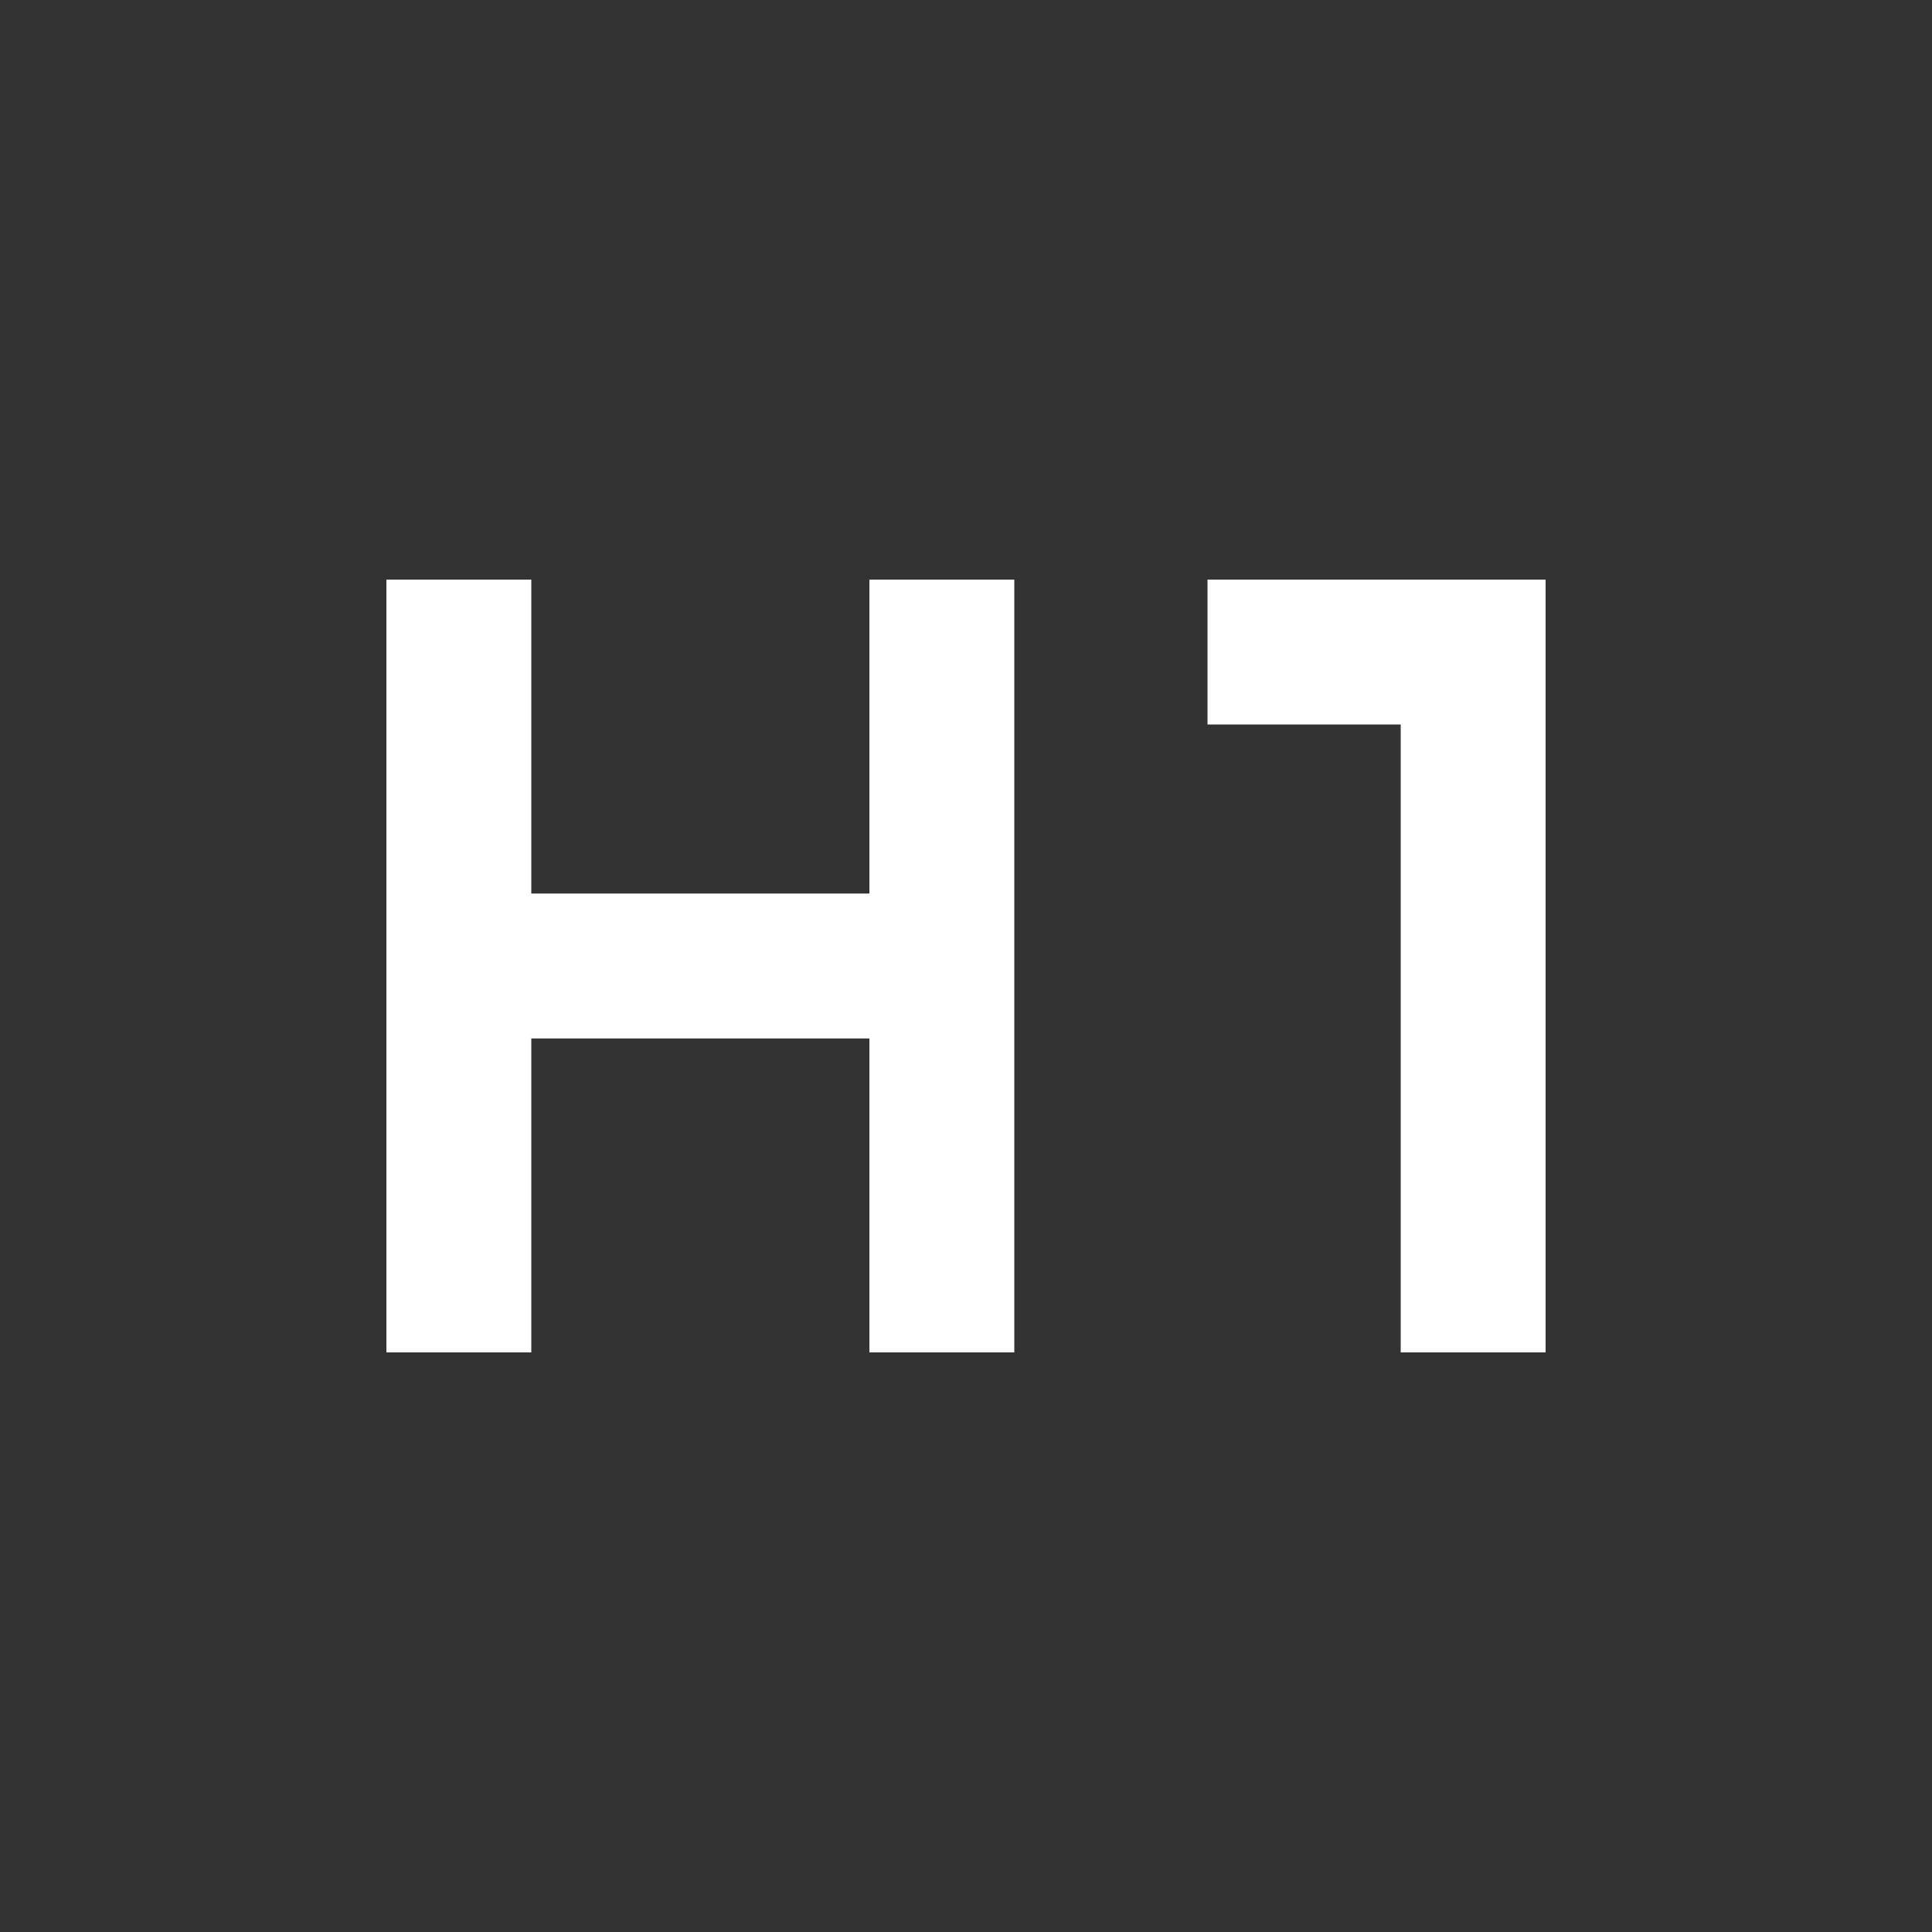 <?xml version="1.0" encoding="UTF-8" standalone="no"?>
<svg
   height="20px"
   viewBox="0 -960 960 960"
   width="20px"
   fill="#FFFFFF"
   version="1.1"
   id="svg1"
   sodipodi:docname="heading.svg"
   inkscape:version="1.3.2 (091e20ef0f, 2023-11-25, custom)"
   xmlns:inkscape="http://www.inkscape.org/namespaces/inkscape"
   xmlns:sodipodi="http://sodipodi.sourceforge.net/DTD/sodipodi-0.dtd"
   xmlns="http://www.w3.org/2000/svg"
   xmlns:svg="http://www.w3.org/2000/svg">
  <rect x="0" y="-960" width="960" height="960" fill="#333333" stroke="none"/>
  <defs
     id="defs1" />
  <sodipodi:namedview
     id="namedview1"
     pagecolor="#505050"
     bordercolor="#eeeeee"
     borderopacity="1"
     inkscape:showpageshadow="0"
     inkscape:pageopacity="0"
     inkscape:pagecheckerboard="0"
     inkscape:deskcolor="#d1d1d1"
     inkscape:zoom="20.4"
     inkscape:cx="9.9754902"
     inkscape:cy="8.5784314"
     inkscape:window-width="1837"
     inkscape:window-height="1046"
     inkscape:window-x="63"
     inkscape:window-y="14"
     inkscape:window-maximized="0"
     inkscape:current-layer="svg1" />
  <path
     d="M192-288v-384h72v156h168v-156h72v384h-72v-156H264v156h-72Zm504 0v-312h-96v-72h168v384h-72Z"
     id="path1" />
</svg>
